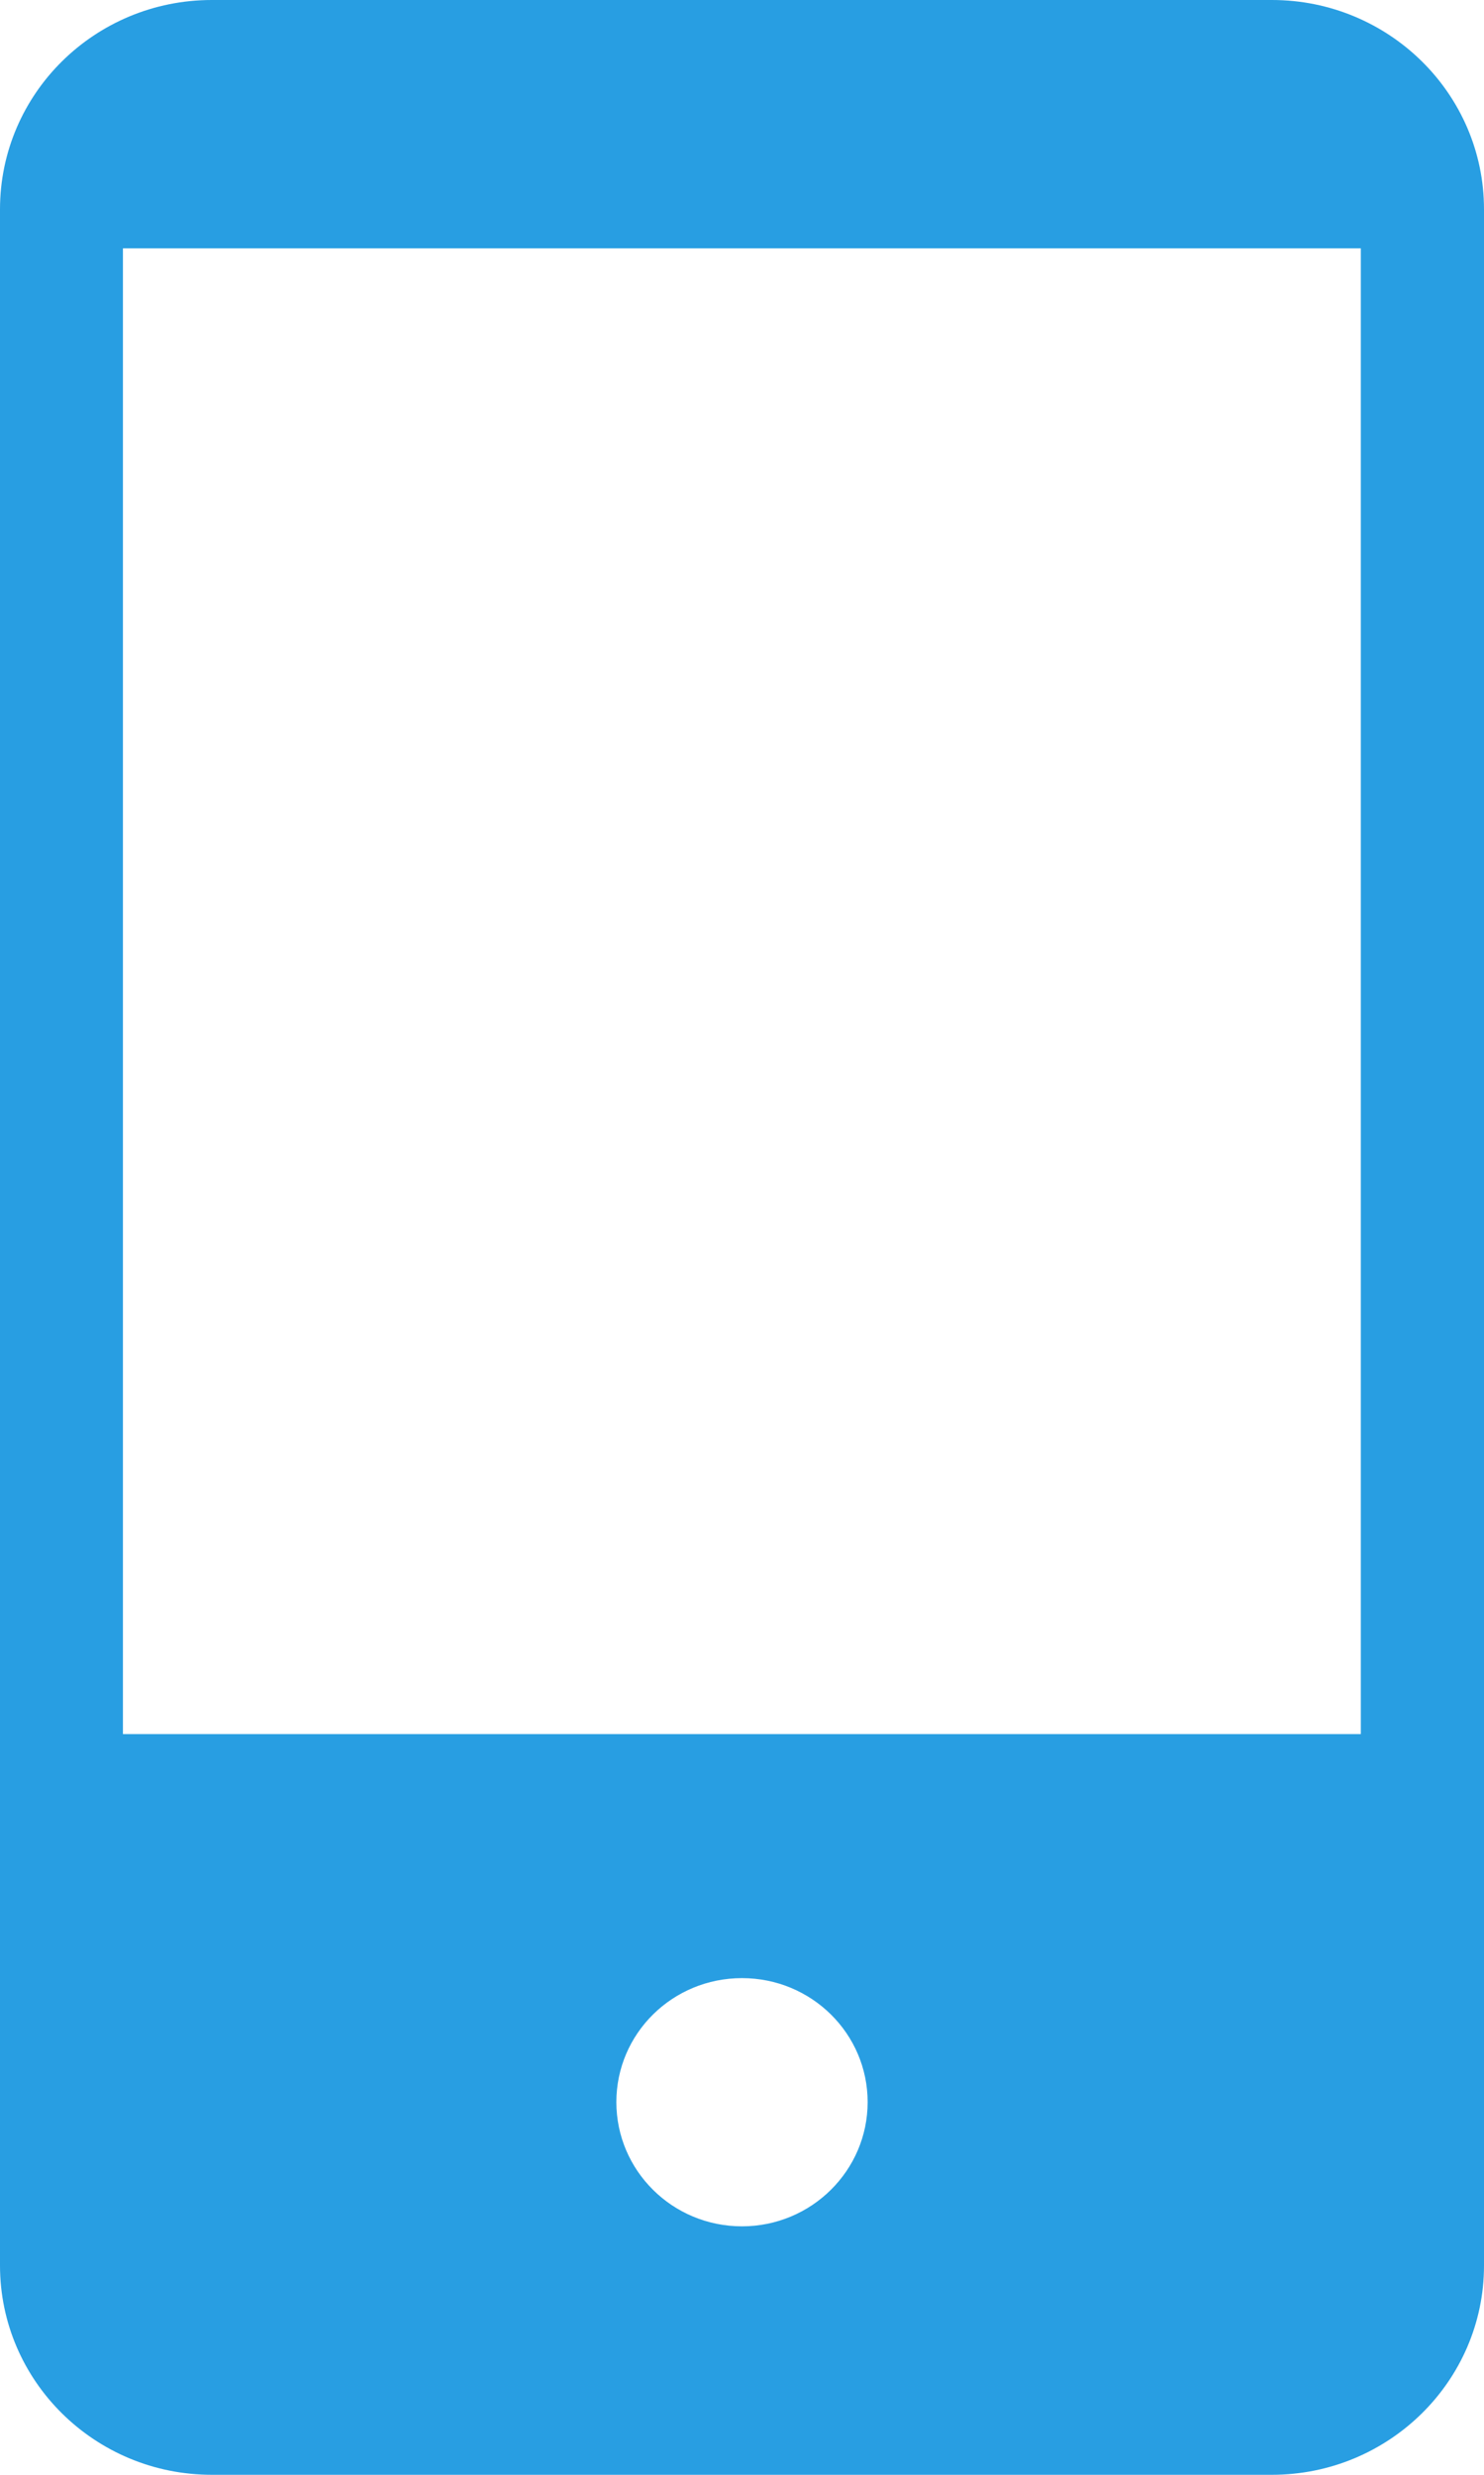 <?xml version="1.0" encoding="utf-8"?>
<!-- Generator: Adobe Illustrator 16.0.0, SVG Export Plug-In . SVG Version: 6.00 Build 0)  -->
<!DOCTYPE svg PUBLIC "-//W3C//DTD SVG 1.1//EN" "http://www.w3.org/Graphics/SVG/1.1/DTD/svg11.dtd">
<svg version="1.1" id="Calque_1" xmlns="http://www.w3.org/2000/svg" xmlns:xlink="http://www.w3.org/1999/xlink" x="0px" y="0px"
	 width="12px" height="20px" viewBox="0 0 12 20" enable-background="new 0 0 12 20" xml:space="preserve">
<path fill="#289EE2" d="M10.285,0H1.713C0.767,0,0,0.757,0,1.692v16.616C0,19.242,0.767,20,1.713,20h8.572
	C11.23,20,12,19.242,12,18.309V1.692C12,0.757,11.23,0,10.285,0z M6,17.992c-0.563,0-1.016-0.451-1.016-1.004S5.437,15.986,6,15.986
	c0.562,0,1.016,0.449,1.016,1.002S6.561,17.992,6,17.992z M11.004,14.014H0.994V2.007h10.01V14.014z"/>
</svg>
